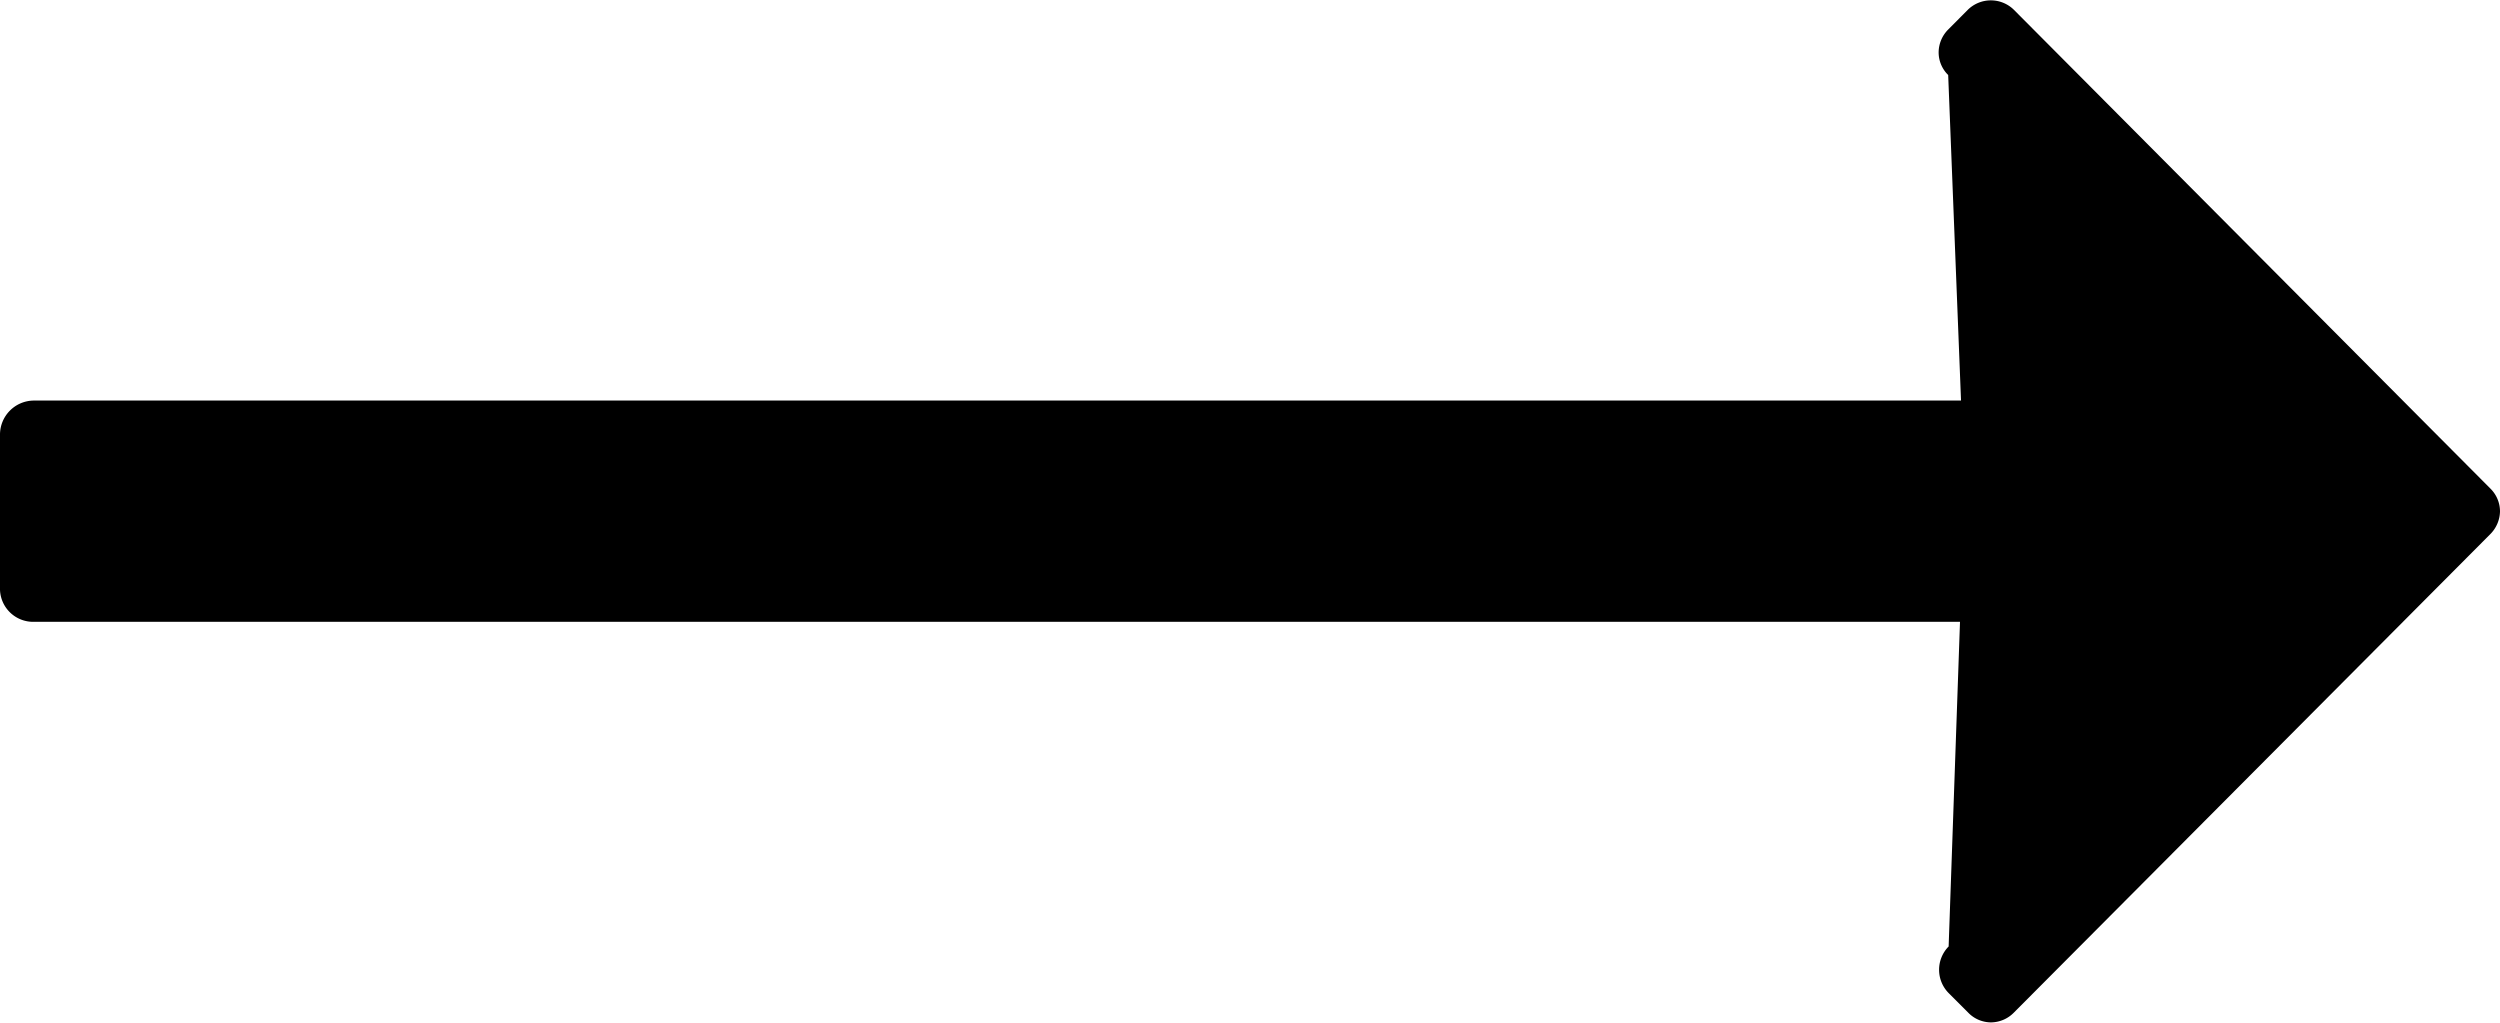 <svg xmlns="http://www.w3.org/2000/svg" width="22" height="9"><path class="cls-1" d="M.3 5.472h16.948l-.1 2.857a.292.292 0 000 .41l.172.172a.28.28 0 00.2.086.285.285 0 00.2-.084l4.193-4.211A.292.292 0 0022 4.5a.283.283 0 00-.084-.2L17.723.087a.289.289 0 00-.407 0l-.172.173a.287.287 0 00-.084.2.278.278 0 00.084.2l.113 2.865H.292A.3.3 0 000 3.82v1.37a.292.292 0 00.3.282z"/></svg>